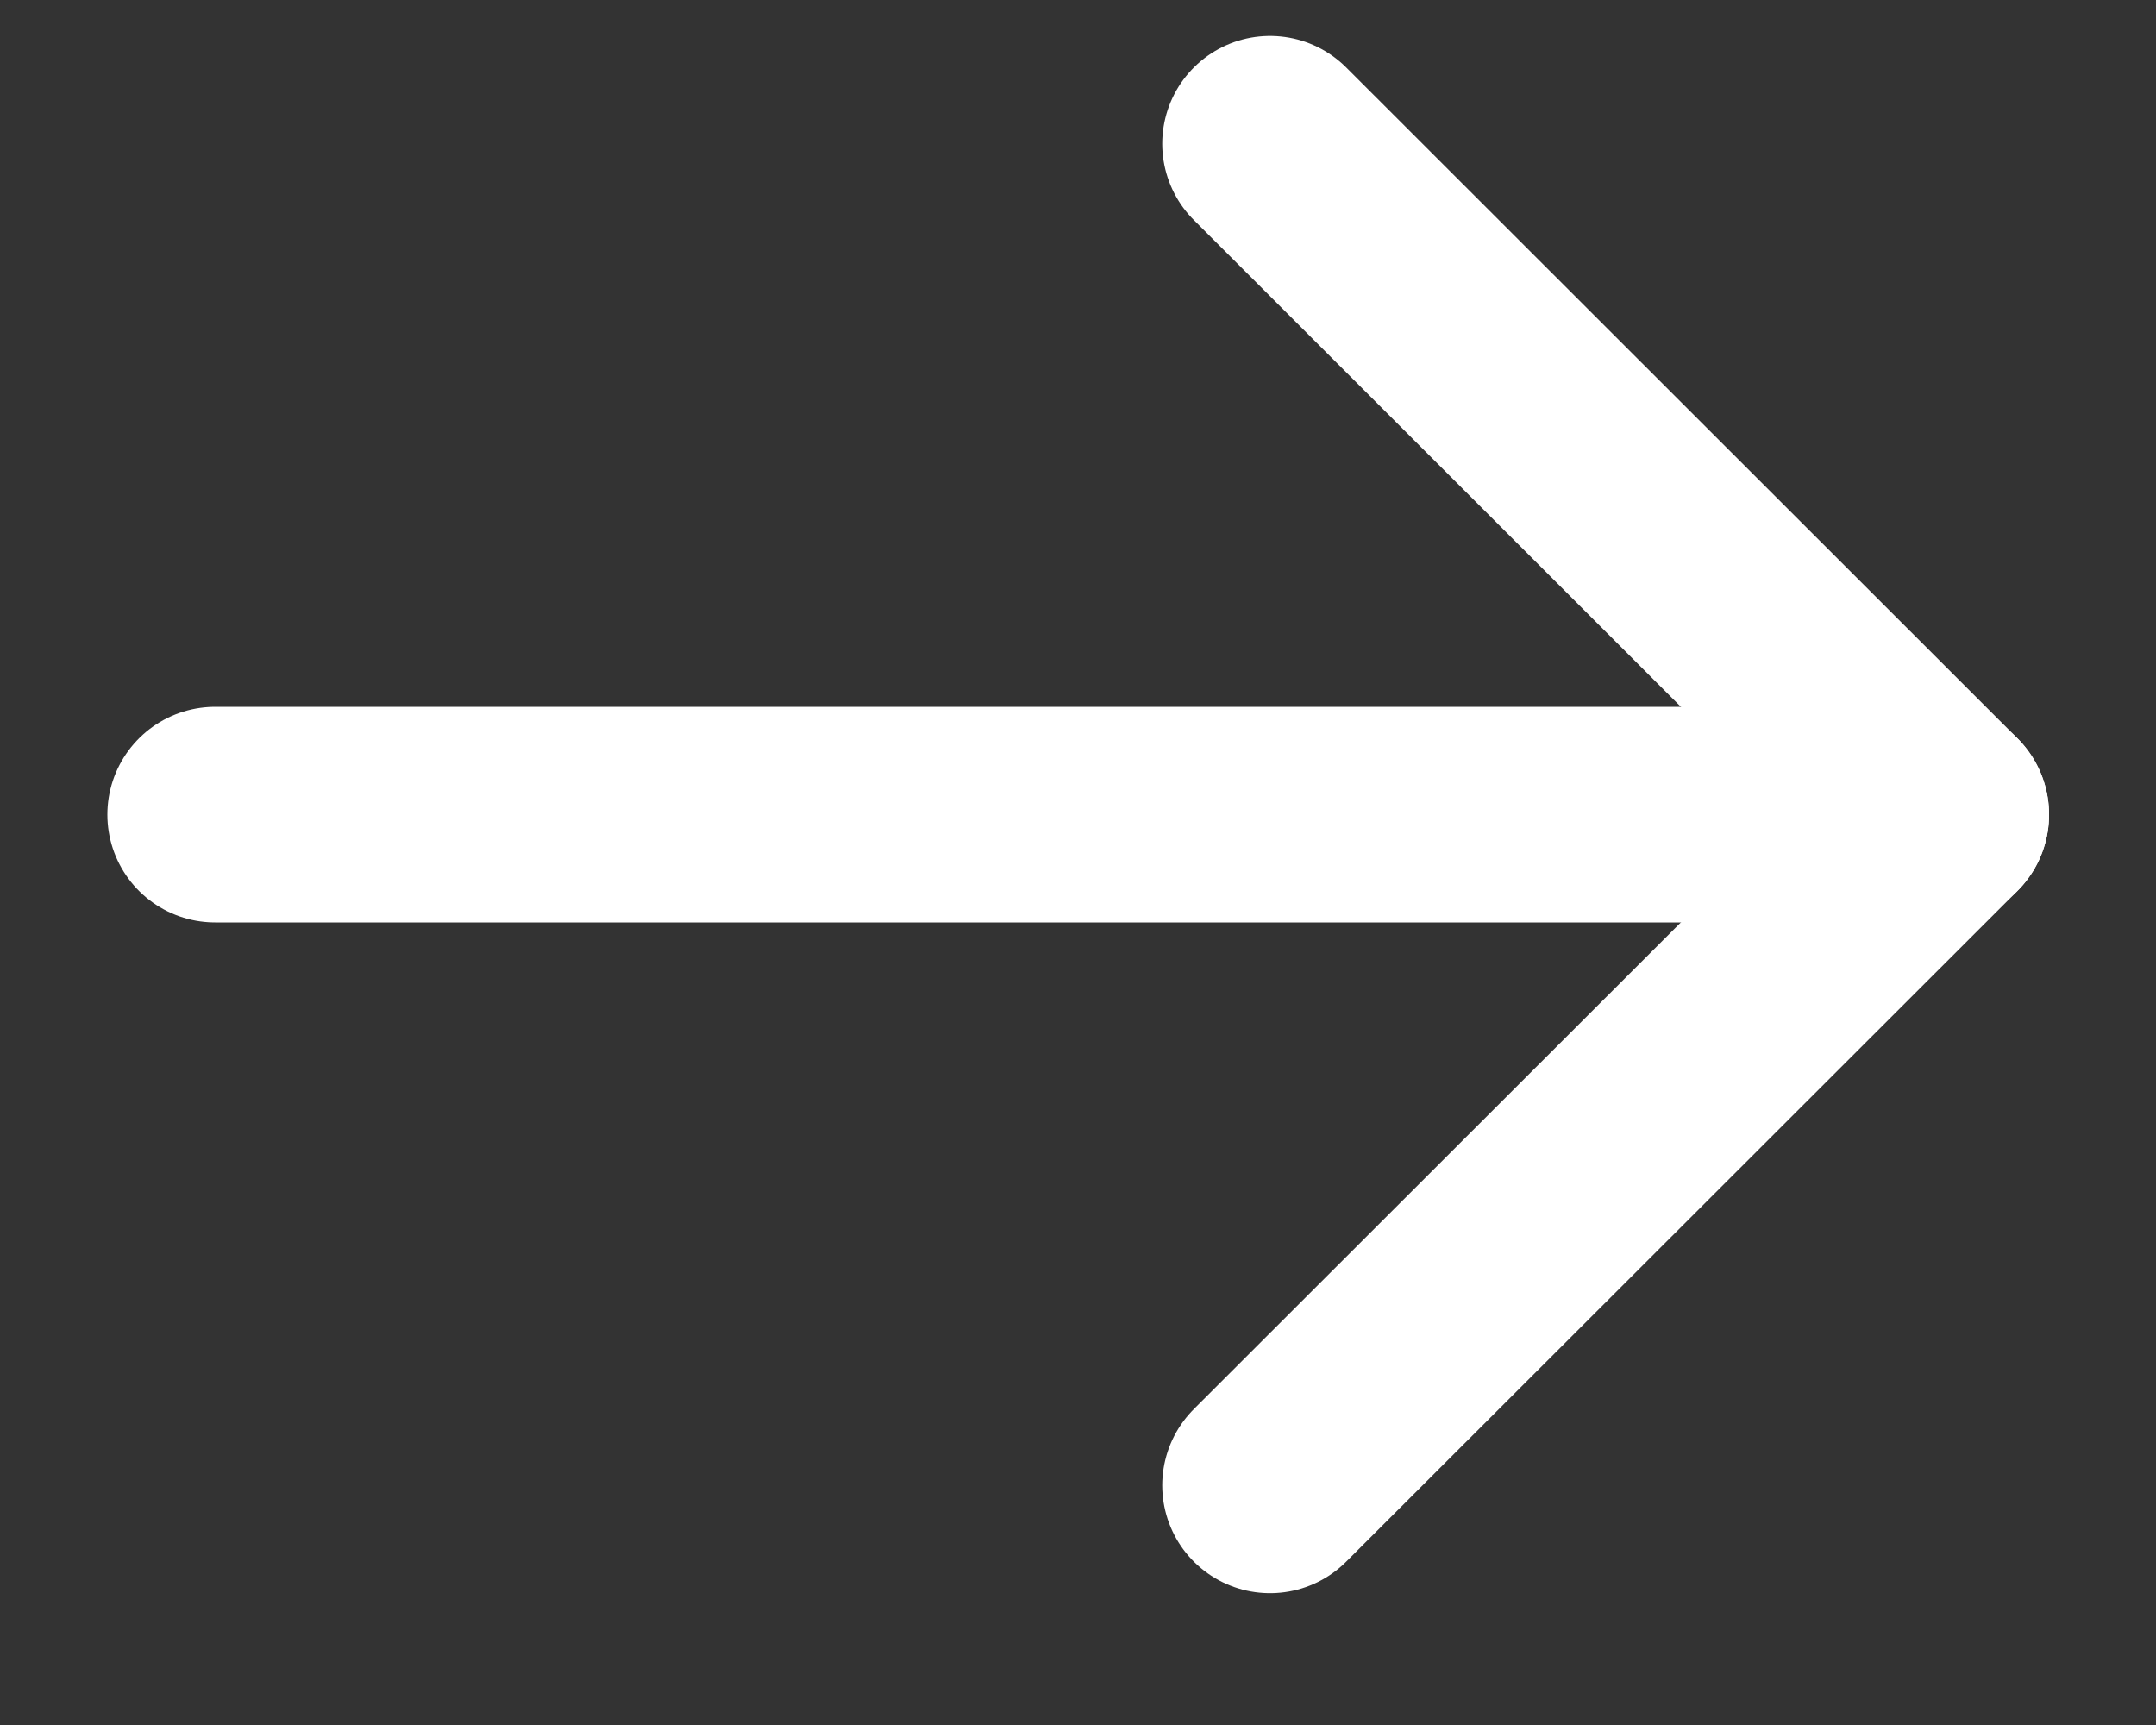 <svg width="15" height="12" viewBox="0 0 15 12" fill="none" xmlns="http://www.w3.org/2000/svg">
<rect x="0" y="0" width="15" height="12" fill="#333333" stroke="none"/>
<path d="M1.497 5.667L13.506 5.667" stroke="white" stroke-width="1.5" stroke-linecap="round" stroke-linejoin="round"/>
<path d="M8.836 1L13.506 5.667L8.836 10.333" stroke="white" stroke-width="1.5" stroke-linecap="round" stroke-linejoin="round"/>
</svg>
